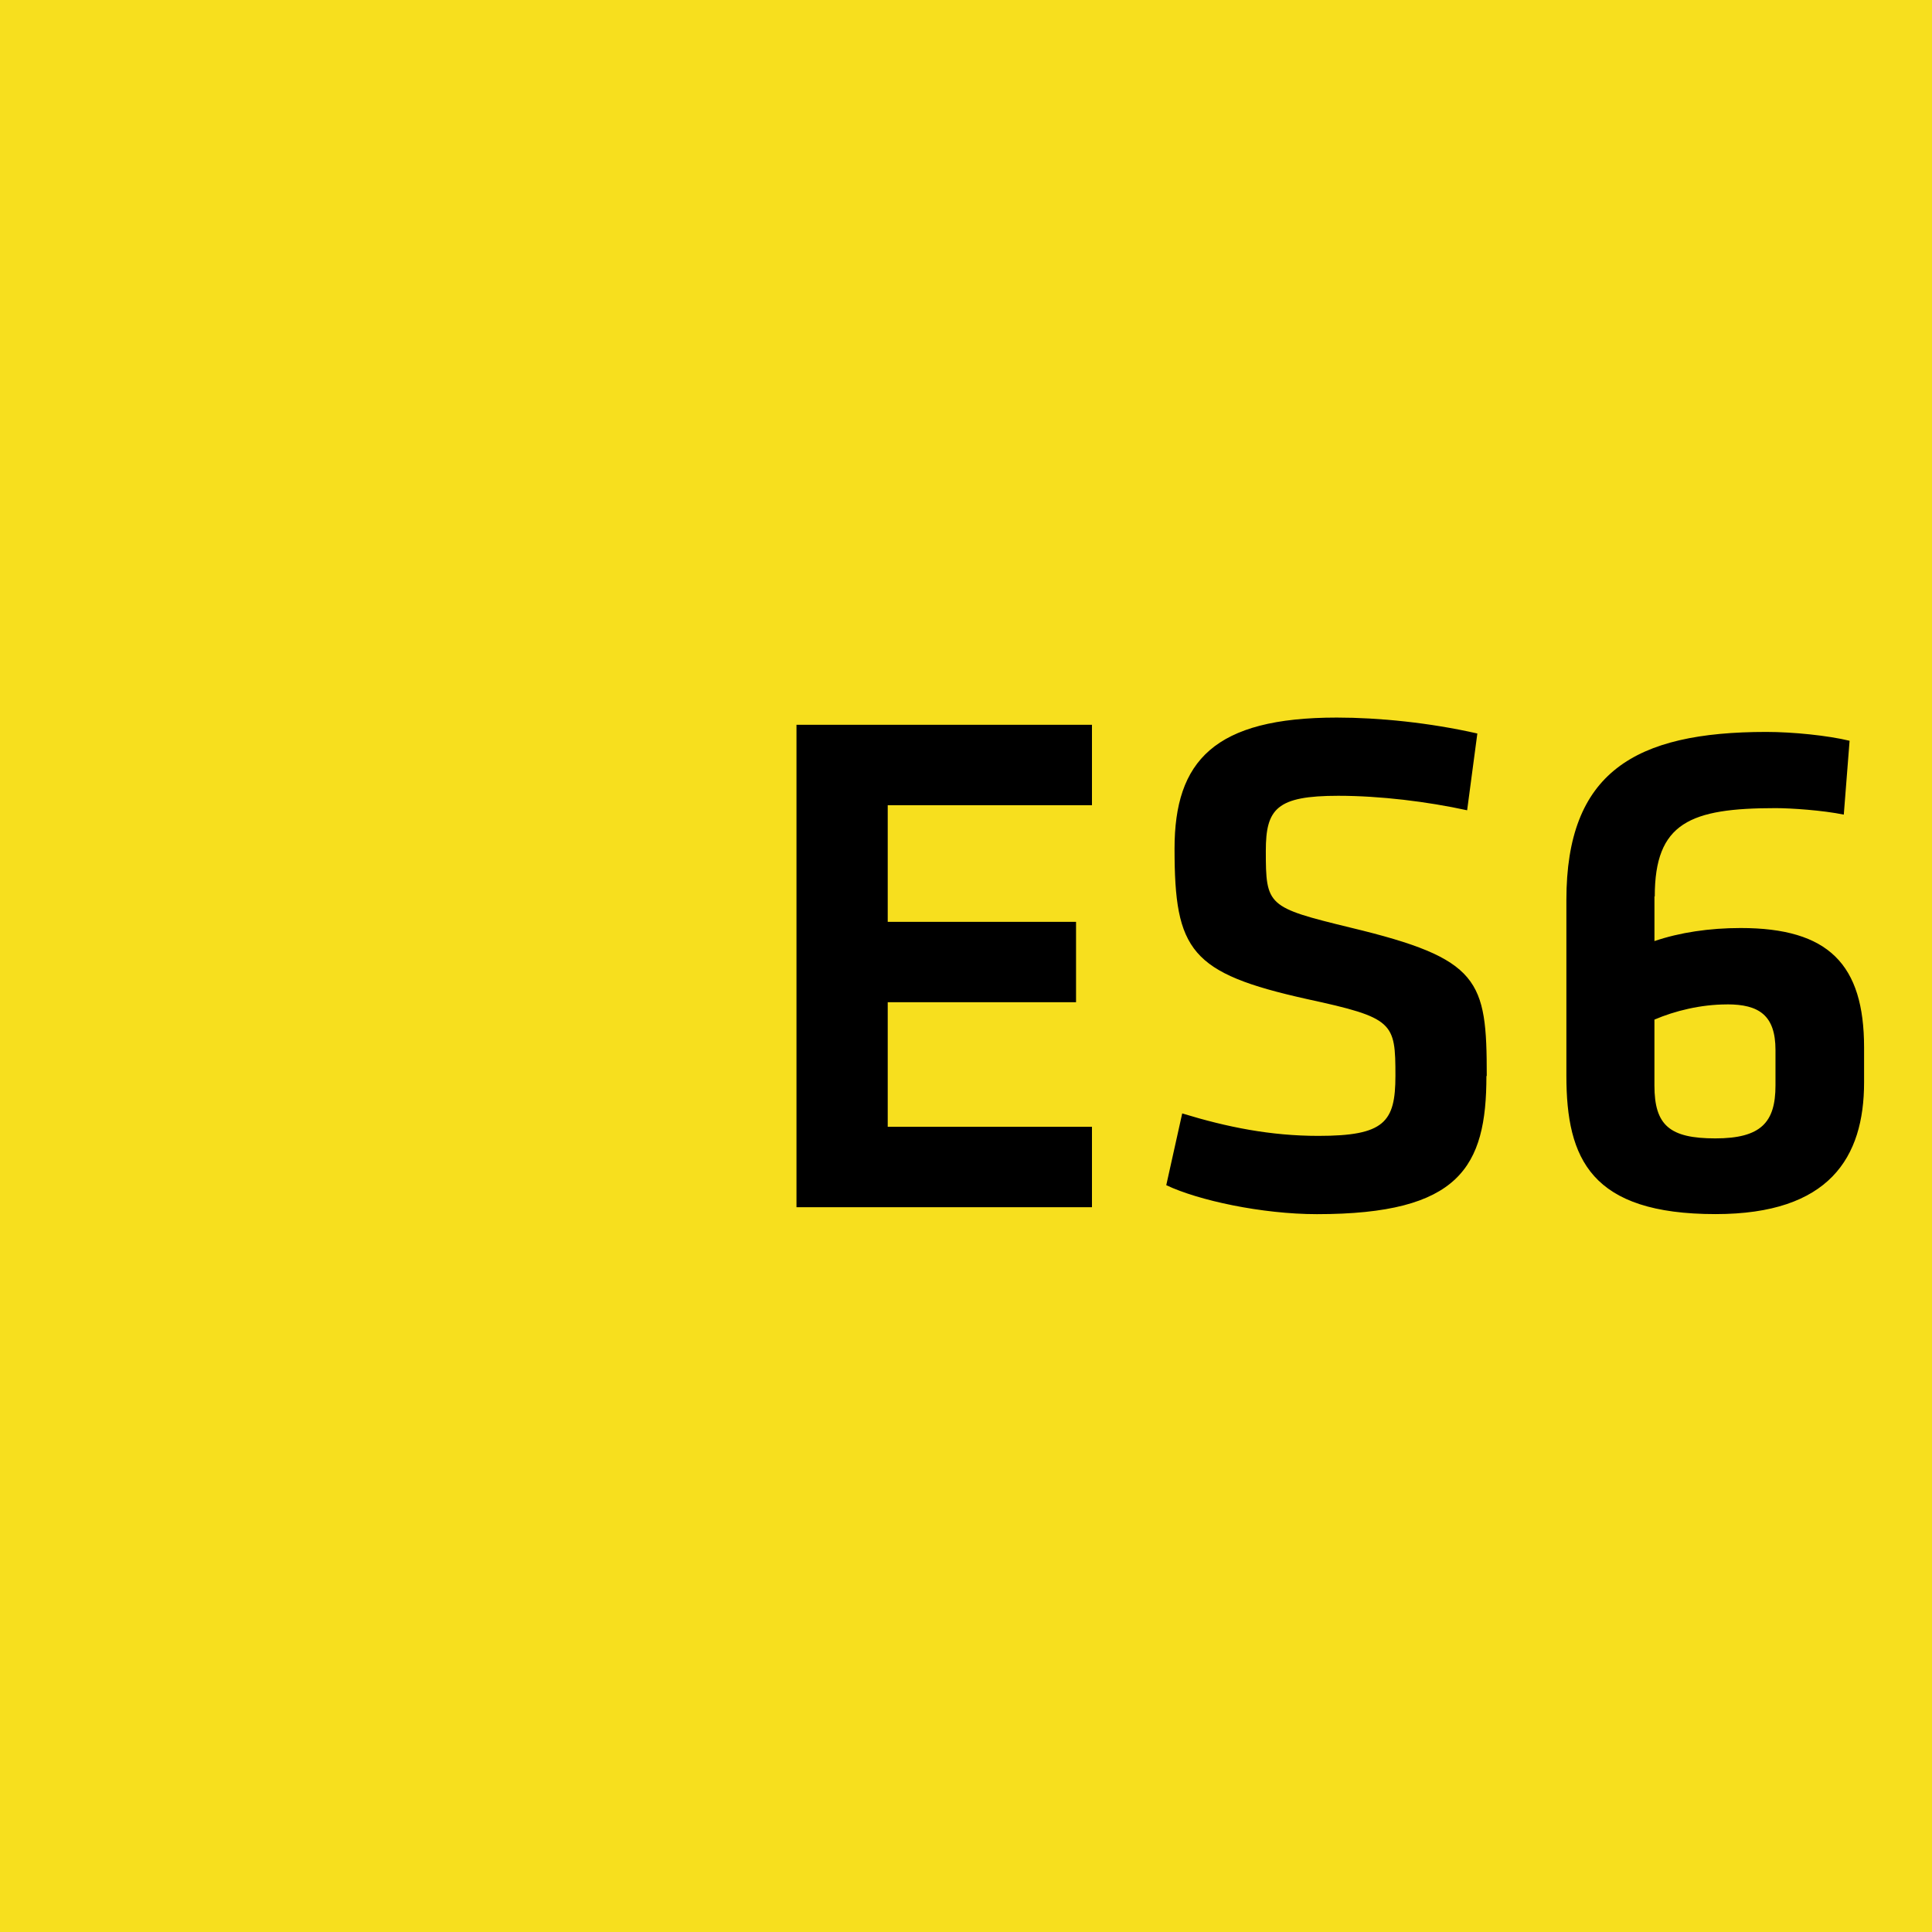 <svg xmlns="http://www.w3.org/2000/svg" width="70" height="70" viewBox="0 0 70 70">
  <g fill="none" fill-rule="evenodd">
    <path fill="#F7DF1E" d="M0 0h70v70H0z"/>
    <path fill="#000" d="M28.858 43.74h10.706v-2.914h-7.4v-4.514h6.823V33.4h-6.823v-4.226h7.4V26.26H28.858v17.48zm25.01-4.75c0-3.49-.237-4.252-4.935-5.38-3.018-.736-3.07-.788-3.07-2.783 0-1.522.393-1.994 2.624-1.994 1.522 0 3.228.21 4.67.525l.37-2.782c-1.733-.393-3.57-.577-5.093-.577-4.435 0-5.878 1.57-5.878 4.75 0 3.7.577 4.51 4.803 5.45 3.14.68 3.2.84 3.2 2.78 0 1.68-.4 2.176-2.79 2.176-1.73 0-3.308-.315-4.935-.814l-.578 2.6c1.154.55 3.464 1.05 5.46 1.05 5.17 0 6.14-1.707 6.14-5.01zm6.087-6.51c0-2.676 1.286-3.2 4.382-3.2.552 0 1.706.078 2.467.235l.21-2.676c-.787-.19-2.047-.32-3.018-.32-4.776 0-7.243 1.47-7.243 6.09v6.37c0 3.017.893 5.01 5.406 5.01 4.12 0 5.38-2.046 5.38-4.775v-1.26c0-3.017-1.29-4.33-4.47-4.33-1.13 0-2.207.16-3.125.473v-1.62zm2.624 3.91c1.15 0 1.75.394 1.75 1.654v1.286c0 1.338-.527 1.916-2.18 1.916s-2.206-.473-2.206-1.916v-2.388c.735-.315 1.68-.55 2.624-.55z"/>
  </g>
</svg>
